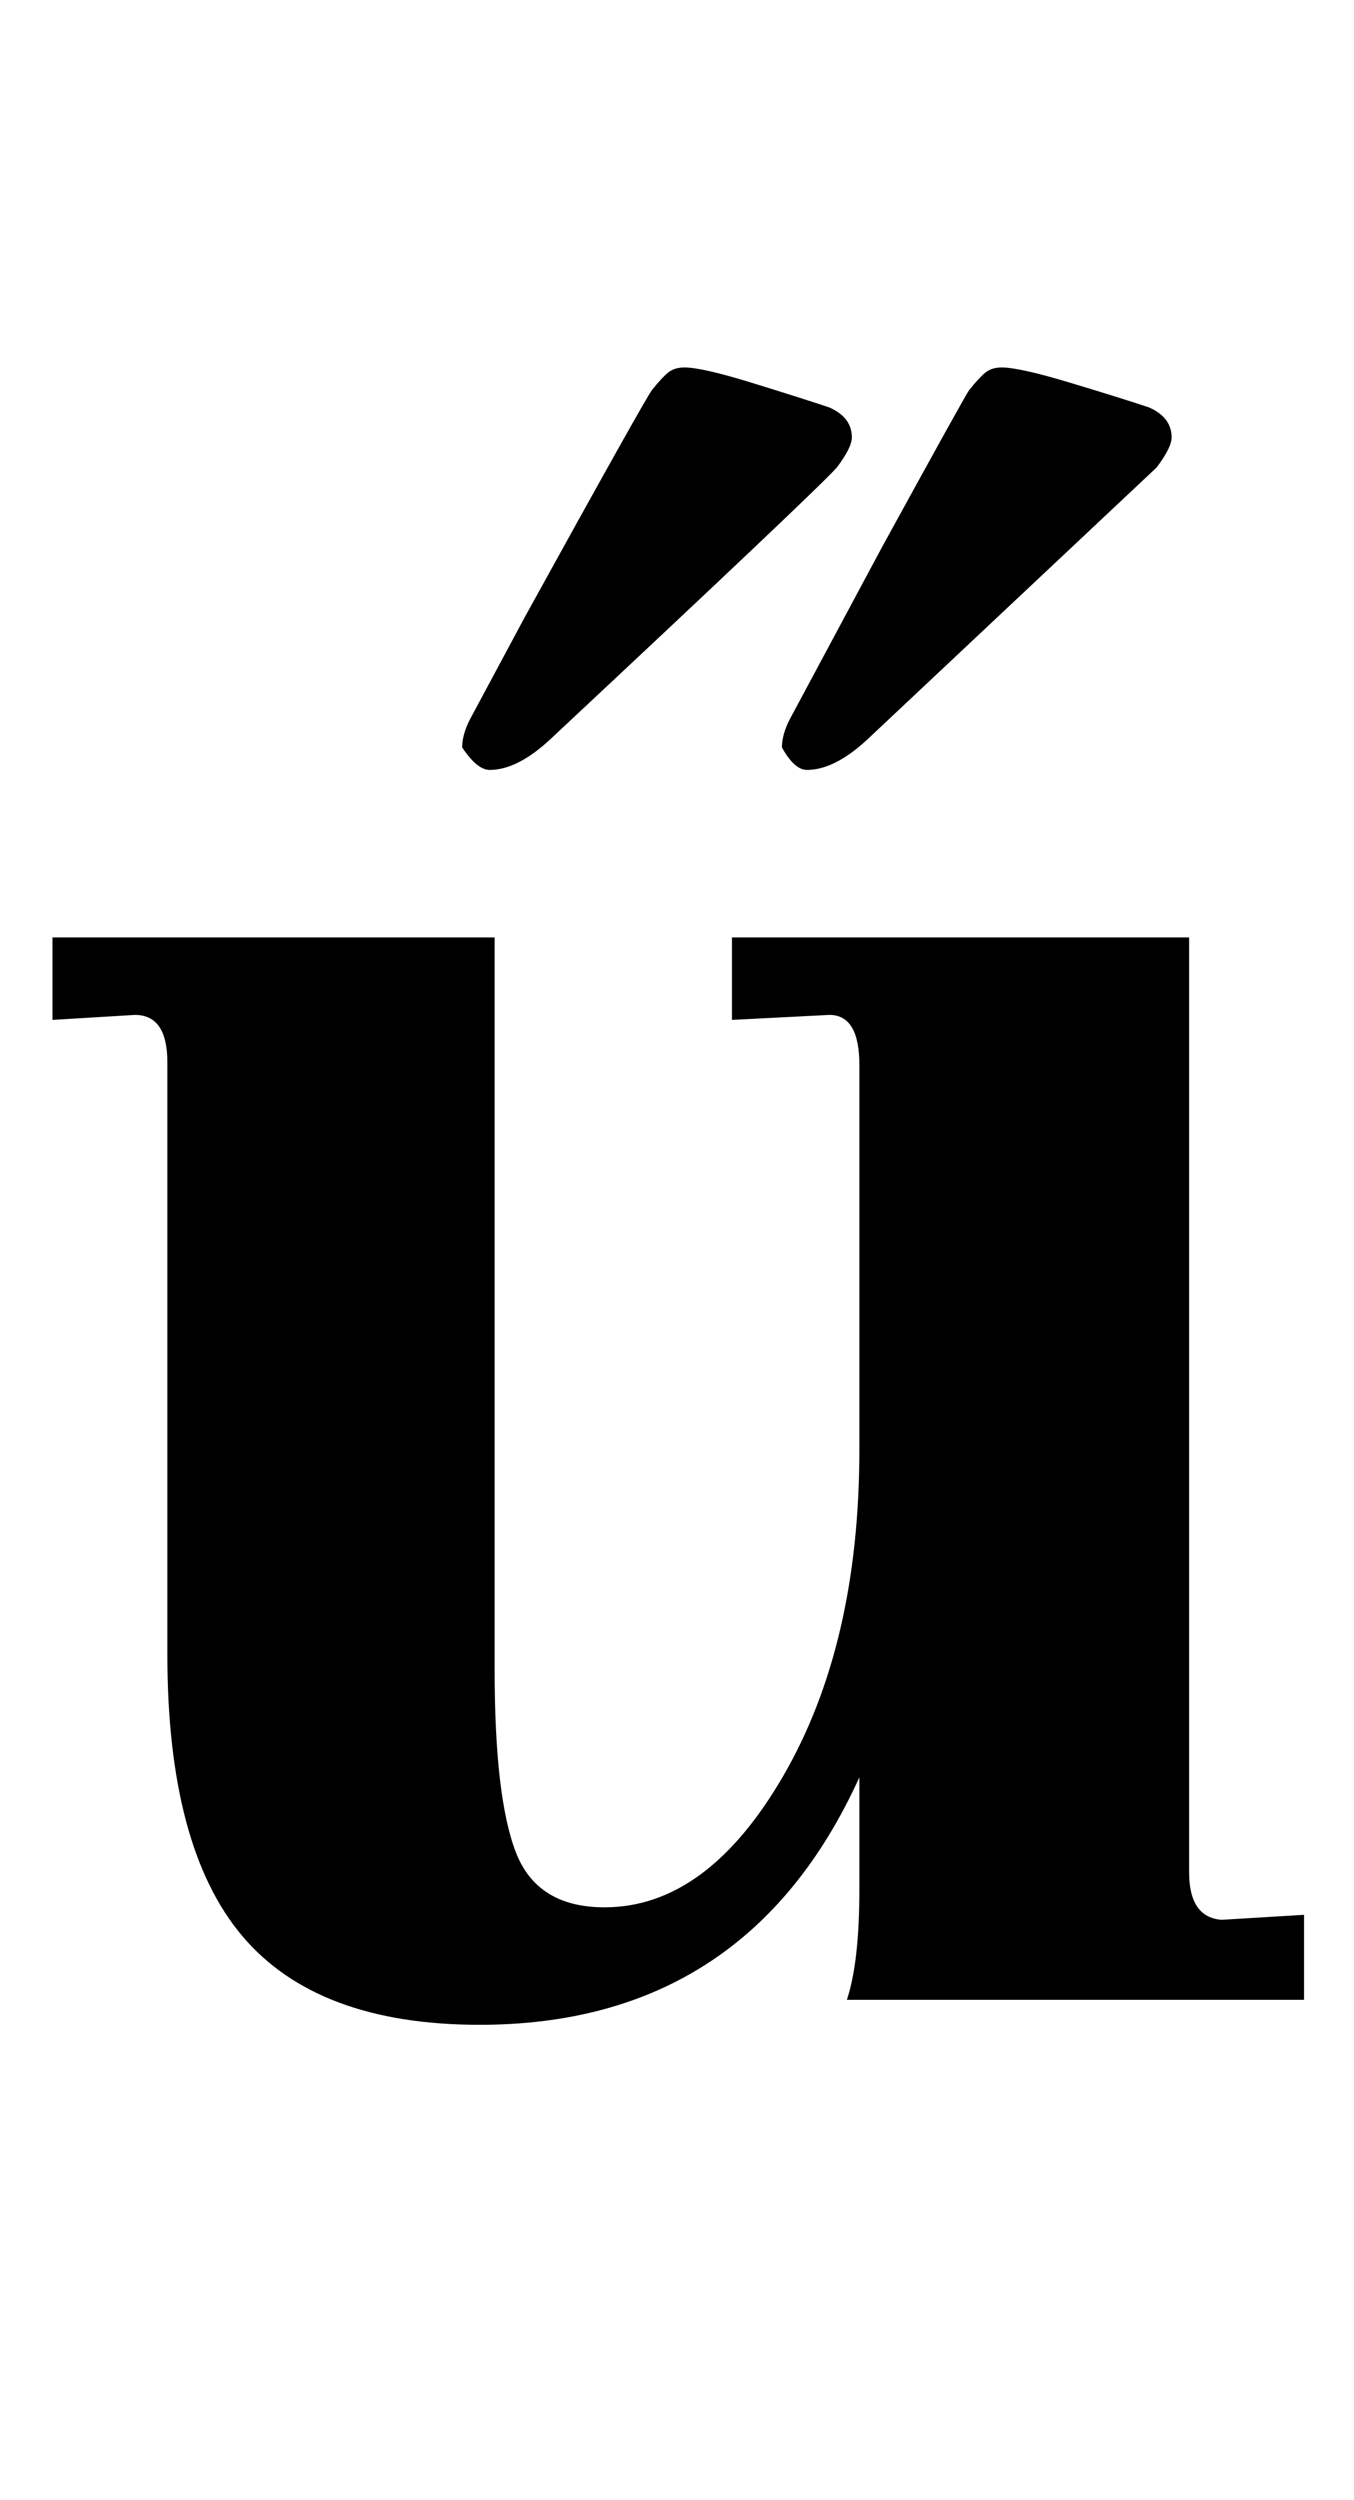<?xml version="1.0" standalone="no"?>
<!DOCTYPE svg PUBLIC "-//W3C//DTD SVG 1.1//EN" "http://www.w3.org/Graphics/SVG/1.1/DTD/svg11.dtd" >
<svg xmlns="http://www.w3.org/2000/svg" xmlns:xlink="http://www.w3.org/1999/xlink" version="1.1" viewBox="-10 0 542 1000">
  <g transform="matrix(1 0 0 -1 0 800)">
   <path fill="currentColor"
d="M87 25.5q-30 35.5 -30 112.5v237q0 19 -13 19l-33 -2v33h177v-293q0 -51 8.5 -73t35.5 -22q41 0 71.5 52.5t30.5 130.5v154q0 20 -12 20l-39 -2v33h183v-374q0 -18 13 -19l33 2v-34h-183q5 15 5 44v45q-45 -99 -152 -99q-65 0 -95 35.5zM303 501q0 5 3 11l37 69
q34 62 35 63q4 5 6.5 7t6.5 2q7 0 27 -6t32 -10q9 -4 9 -12q0 -4 -6 -12l-116 -109q-13 -12 -24 -12q-5 0 -10 9zM175 501q0 5 3 11l22 41q48 87 51 91q4 5 6.5 7t6.5 2q7 0 26.5 -6t31.5 -10q9 -4 9 -12q0 -4 -6 -12q-8 -9 -115 -109q-13 -12 -24 -12q-5 0 -11 9z" />
  </g>

</svg>
